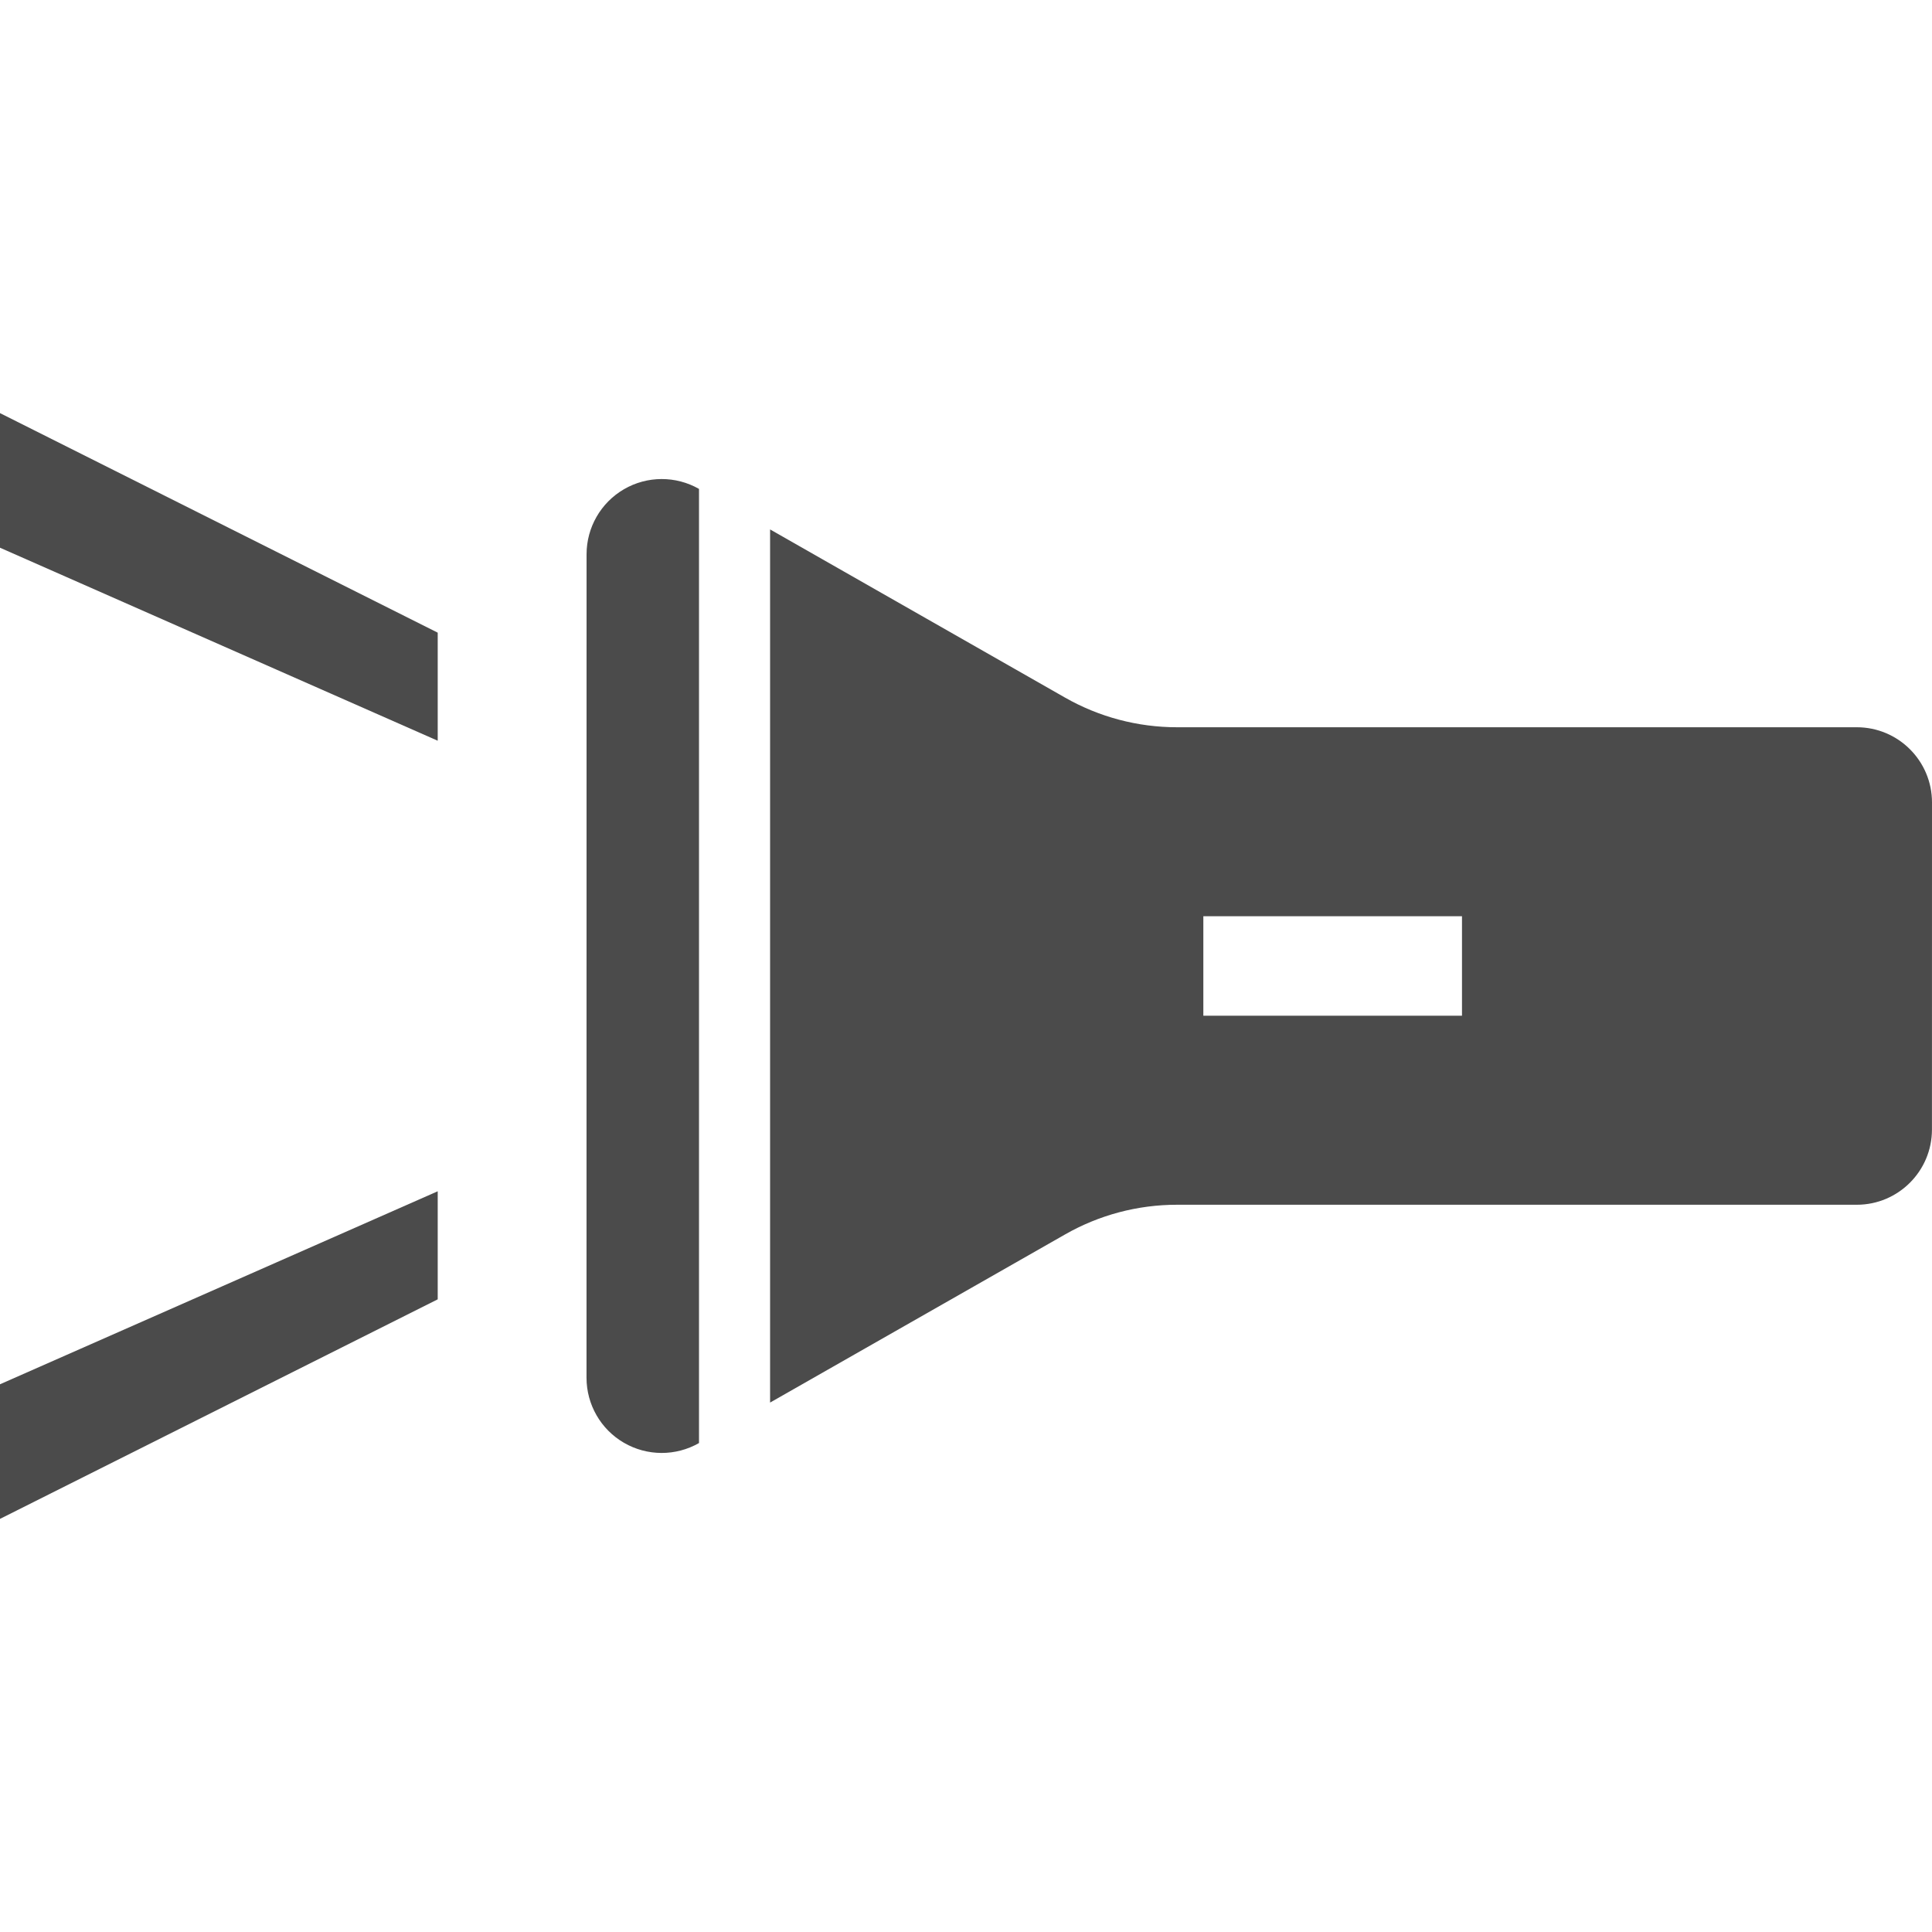 <!--?xml version="1.0" encoding="utf-8"?-->
<!-- Generator: Adobe Illustrator 18.1.1, SVG Export Plug-In . SVG Version: 6.00 Build 0)  -->

<svg version="1.1" id="_x32_" xmlns="http://www.w3.org/2000/svg" xmlns:xlink="http://www.w3.org/1999/xlink" x="0px" y="0px" viewBox="0 0 512 512" style="width: 256px; height: 256px; opacity: 1;" xml:space="preserve">
<style type="text/css">
	.st0{fill:#4B4B4B;}
</style>
<g>
	<polygon class="st0" points="0,145.151 115.998,196.299 115.998,167.663 0,109.479 	" style="fill: rgb(75, 75, 75);"></polygon>
	<polygon class="st0" points="0,402.521 115.998,344.337 115.998,315.701 0,366.849 	" style="fill: rgb(75, 75, 75);"></polygon>
	<path class="st0" d="M492.063,192.729H311.895c-10.394,0-20.596-2.705-29.618-7.84l-78.197-44.584v231.391l78.197-44.57
		c9.021-5.149,19.223-7.854,29.604-7.854h180.182c10.999,0,19.924-8.925,19.924-19.93L512,212.659
		C512,201.653,503.075,192.729,492.063,192.729z M387.442,269.181h-68.544v-26.363h68.544V269.181z" style="fill: rgb(75, 75, 75);"></path>
	<path class="st0" d="M165.36,129.649c-6.138,3.571-9.913,10.134-9.913,17.232l-0.014,218.237c0,7.099,3.776,13.676,9.914,17.232
		c6.138,3.57,13.717,3.597,19.882,0.082h0.014V129.567C179.077,126.052,171.498,126.079,165.36,129.649z" style="fill: rgb(75, 75, 75);"></path>
</g>
</svg>
